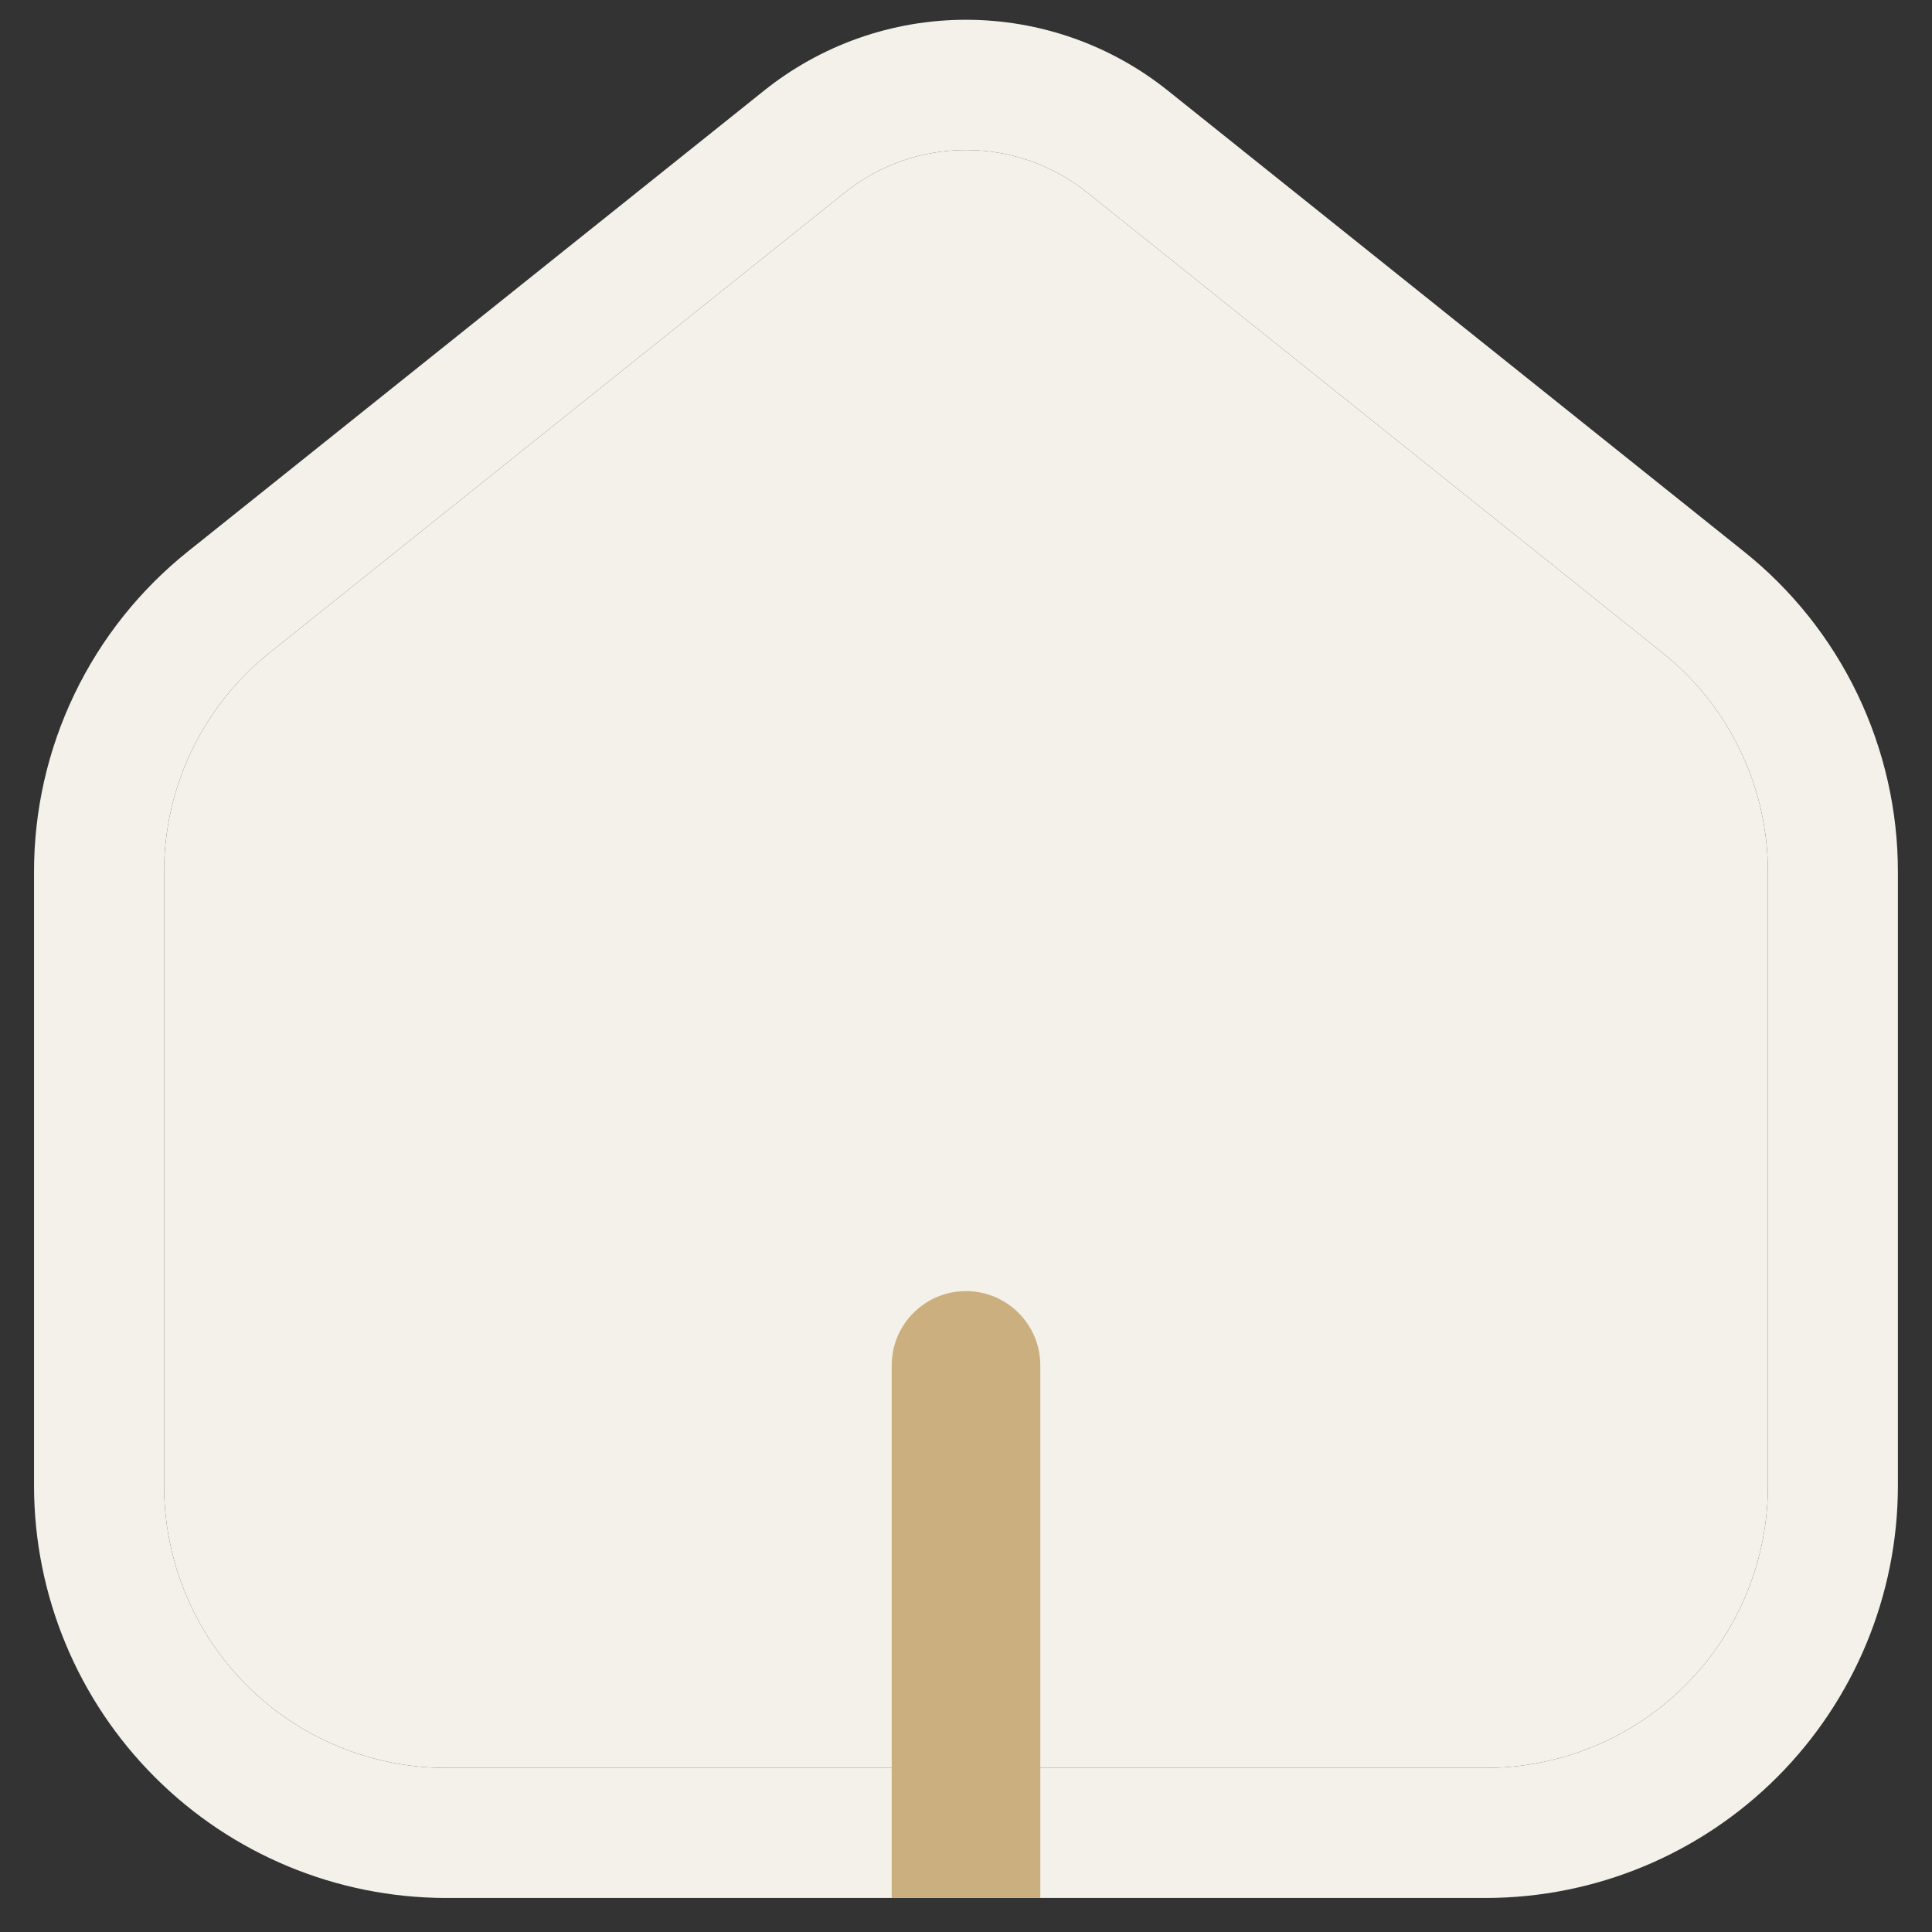 <svg width="26" height="26" viewBox="0 0 26 26" fill="none" xmlns="http://www.w3.org/2000/svg">
<rect x="0" y="0" width="26" height="26" fill="#333333" stroke="none"/>
<path d="M20 25.542H6C4.531 25.54 3.122 24.955 2.084 23.916C1.045 22.878 0.46 21.469 0.458 20V11.742C0.456 10.911 0.642 10.09 1.002 9.341C1.362 8.591 1.887 7.933 2.537 7.415L10.267 1.232C11.04 0.607 12.005 0.266 12.999 0.266C13.994 0.266 14.959 0.607 15.732 1.232L23.46 7.415C24.111 7.933 24.636 8.591 24.996 9.34C25.356 10.09 25.543 10.911 25.541 11.742V20C25.539 21.469 24.954 22.877 23.916 23.916C22.877 24.955 21.469 25.54 20 25.542ZM3.632 8.781C3.187 9.136 2.827 9.586 2.581 10.099C2.334 10.612 2.207 11.173 2.208 11.742V20C2.21 21.005 2.61 21.969 3.32 22.68C4.031 23.391 4.995 23.79 6 23.792H20C21.005 23.79 21.969 23.391 22.68 22.68C23.391 21.969 23.791 21.005 23.792 20V11.742C23.793 11.173 23.666 10.612 23.419 10.099C23.173 9.586 22.814 9.136 22.368 8.781L14.64 2.598C14.176 2.223 13.597 2.019 13.001 2.019C12.404 2.019 11.825 2.223 11.361 2.598L3.632 8.781Z" fill="#F4F1EB"/>
<path d="M3.632 8.781C3.187 9.136 2.827 9.586 2.581 10.099C2.334 10.612 2.207 11.173 2.208 11.742V20C2.21 21.005 2.61 21.969 3.32 22.68C4.031 23.391 4.995 23.79 6 23.792H20C21.005 23.79 21.969 23.391 22.68 22.68C23.391 21.969 23.791 21.005 23.792 20V11.742C23.793 11.173 23.666 10.612 23.419 10.099C23.173 9.586 22.814 9.136 22.368 8.781L14.64 2.598C14.176 2.223 13.597 2.019 13.001 2.019C12.404 2.019 11.825 2.223 11.361 2.598L3.632 8.781Z" fill="#F4F1EB"/>
<path d="M14 25.542V18.375C14 17.823 13.552 17.375 13 17.375C12.448 17.375 12 17.823 12 18.375V25.542H14Z" fill="#CCAF7E"/>
</svg>

